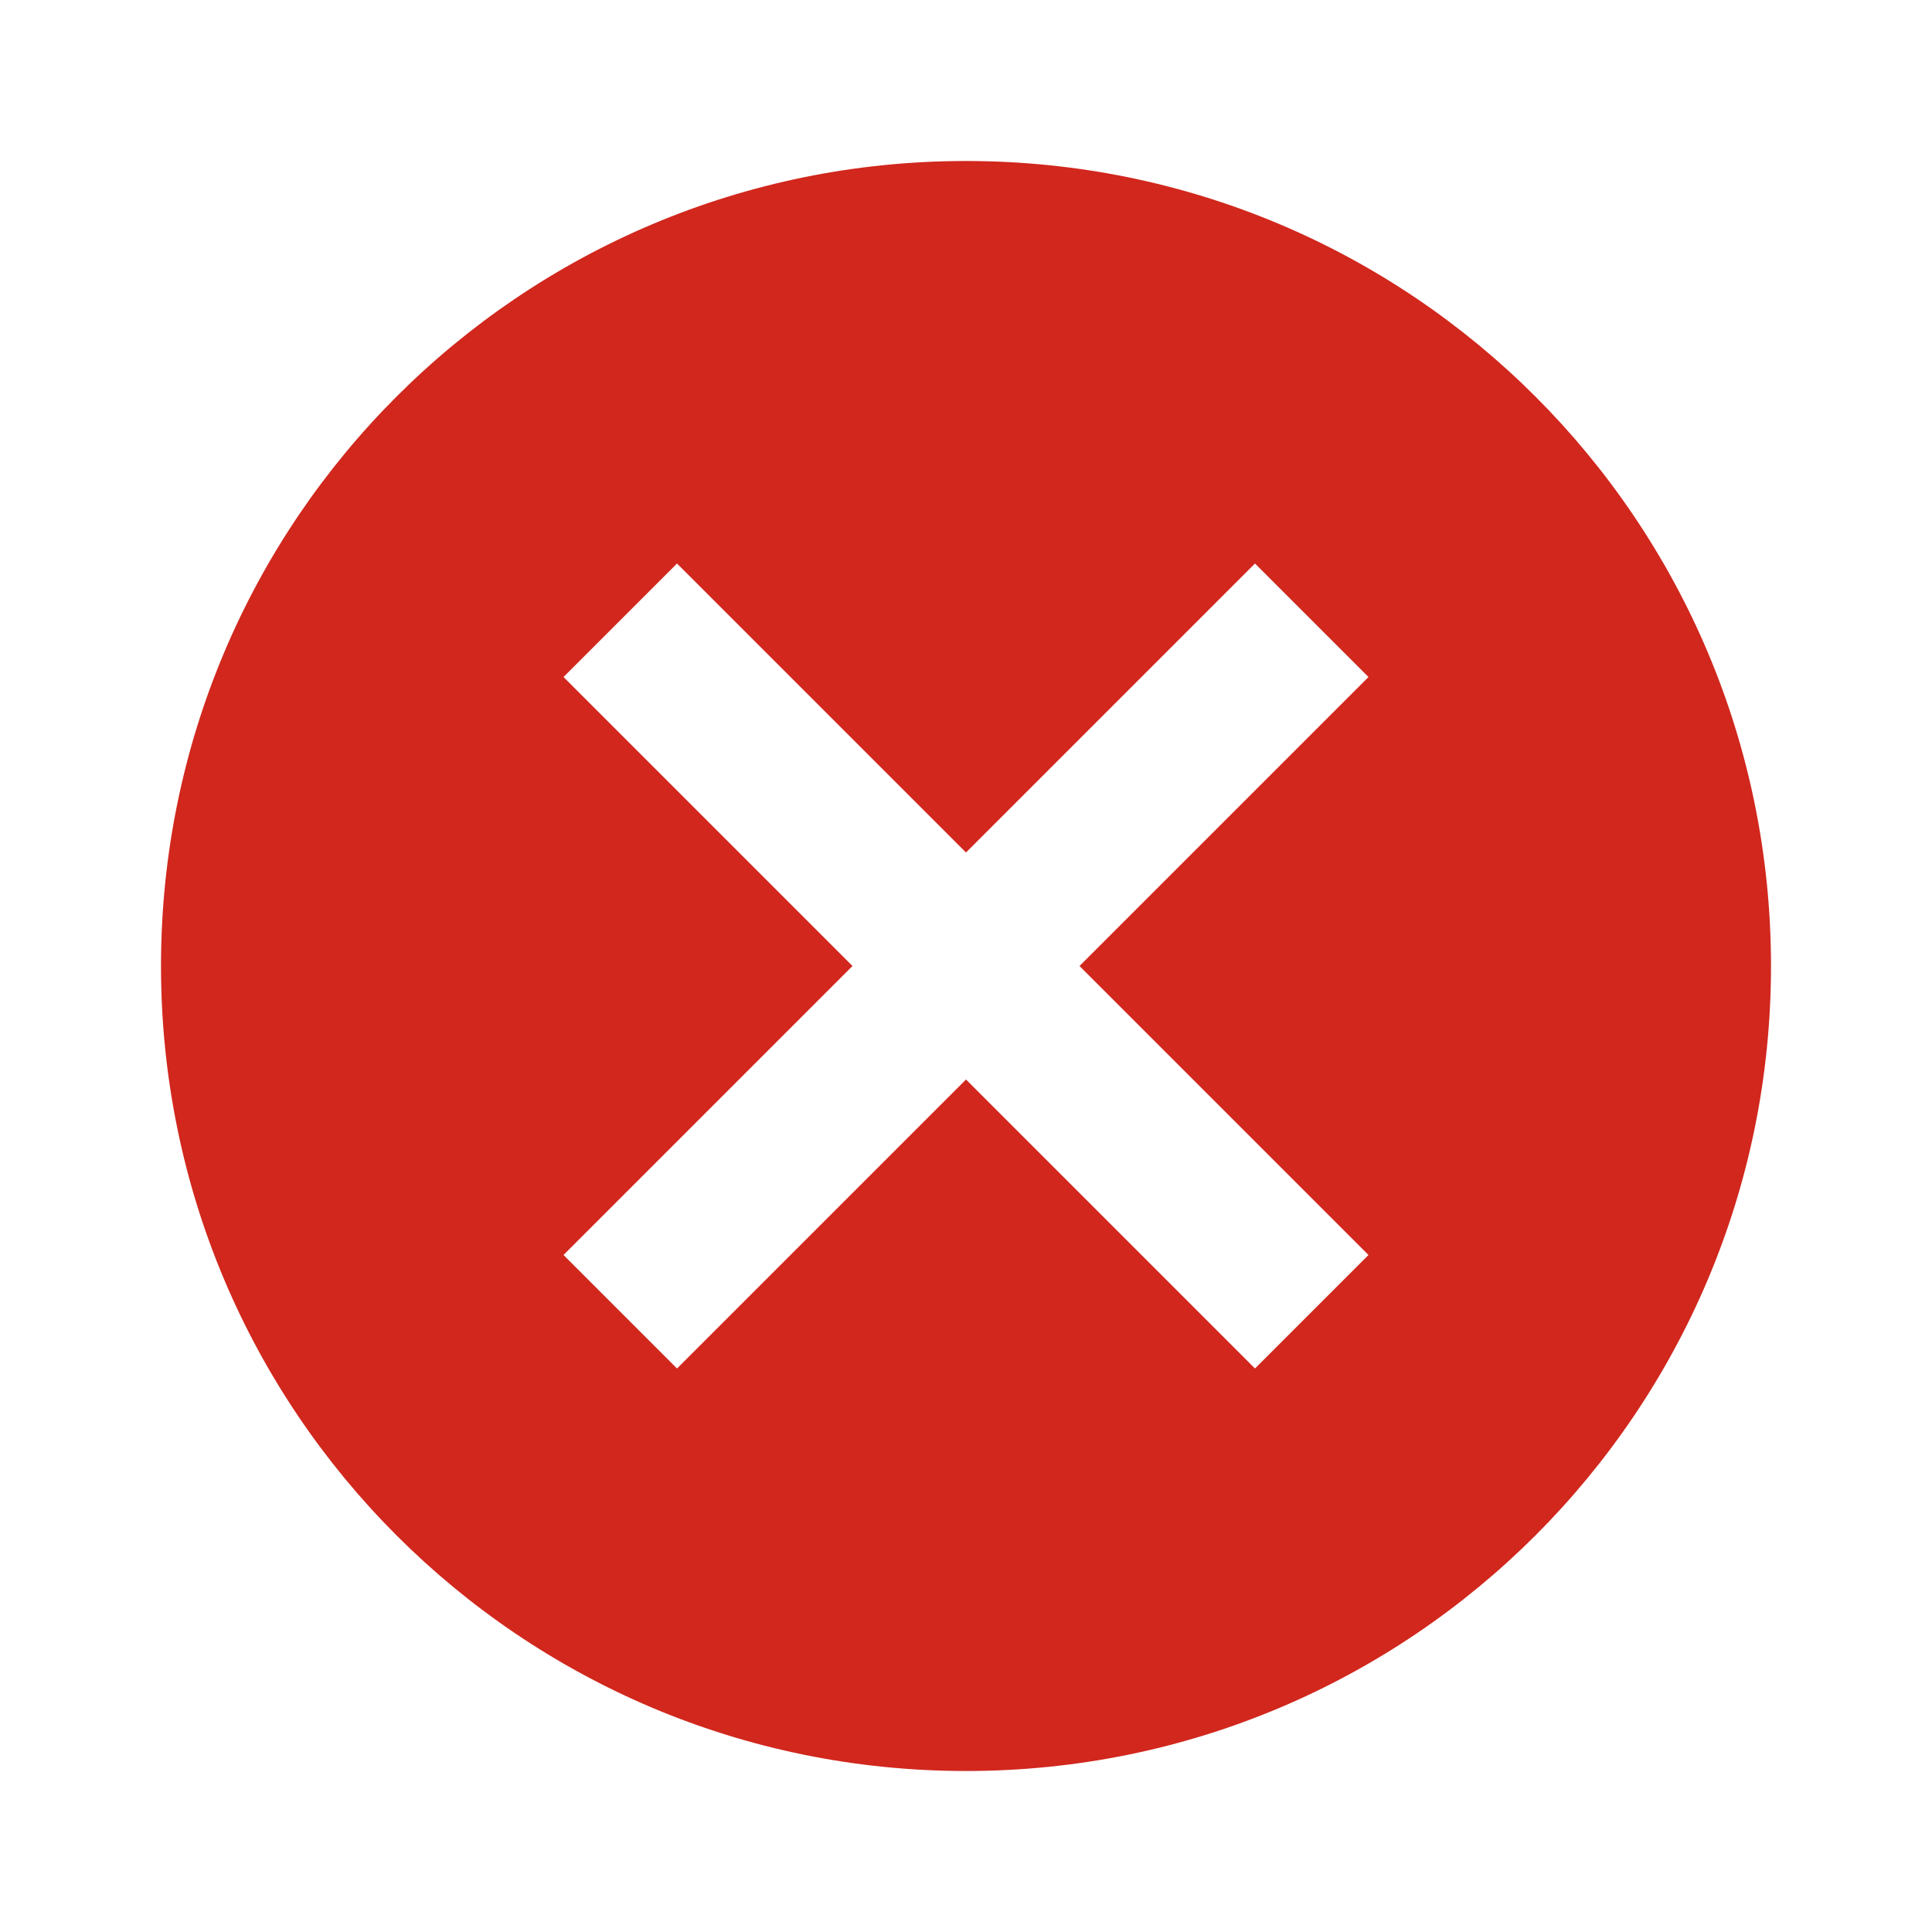 <svg width="60" height="60" viewBox="0 0 60 60" fill="none" xmlns="http://www.w3.org/2000/svg">
<path d="M30 5C43.825 5 55 16.175 55 30C55 43.825 43.825 55 30 55C16.175 55 5 43.825 5 30C5 16.175 16.175 5 30 5ZM38.975 17.5L30 26.475L21.025 17.5L17.5 21.025L26.475 30L17.5 38.975L21.025 42.5L30 33.525L38.975 42.5L42.5 38.975L33.525 30L42.5 21.025L38.975 17.5Z" fill="#D1271D"/>
</svg>
